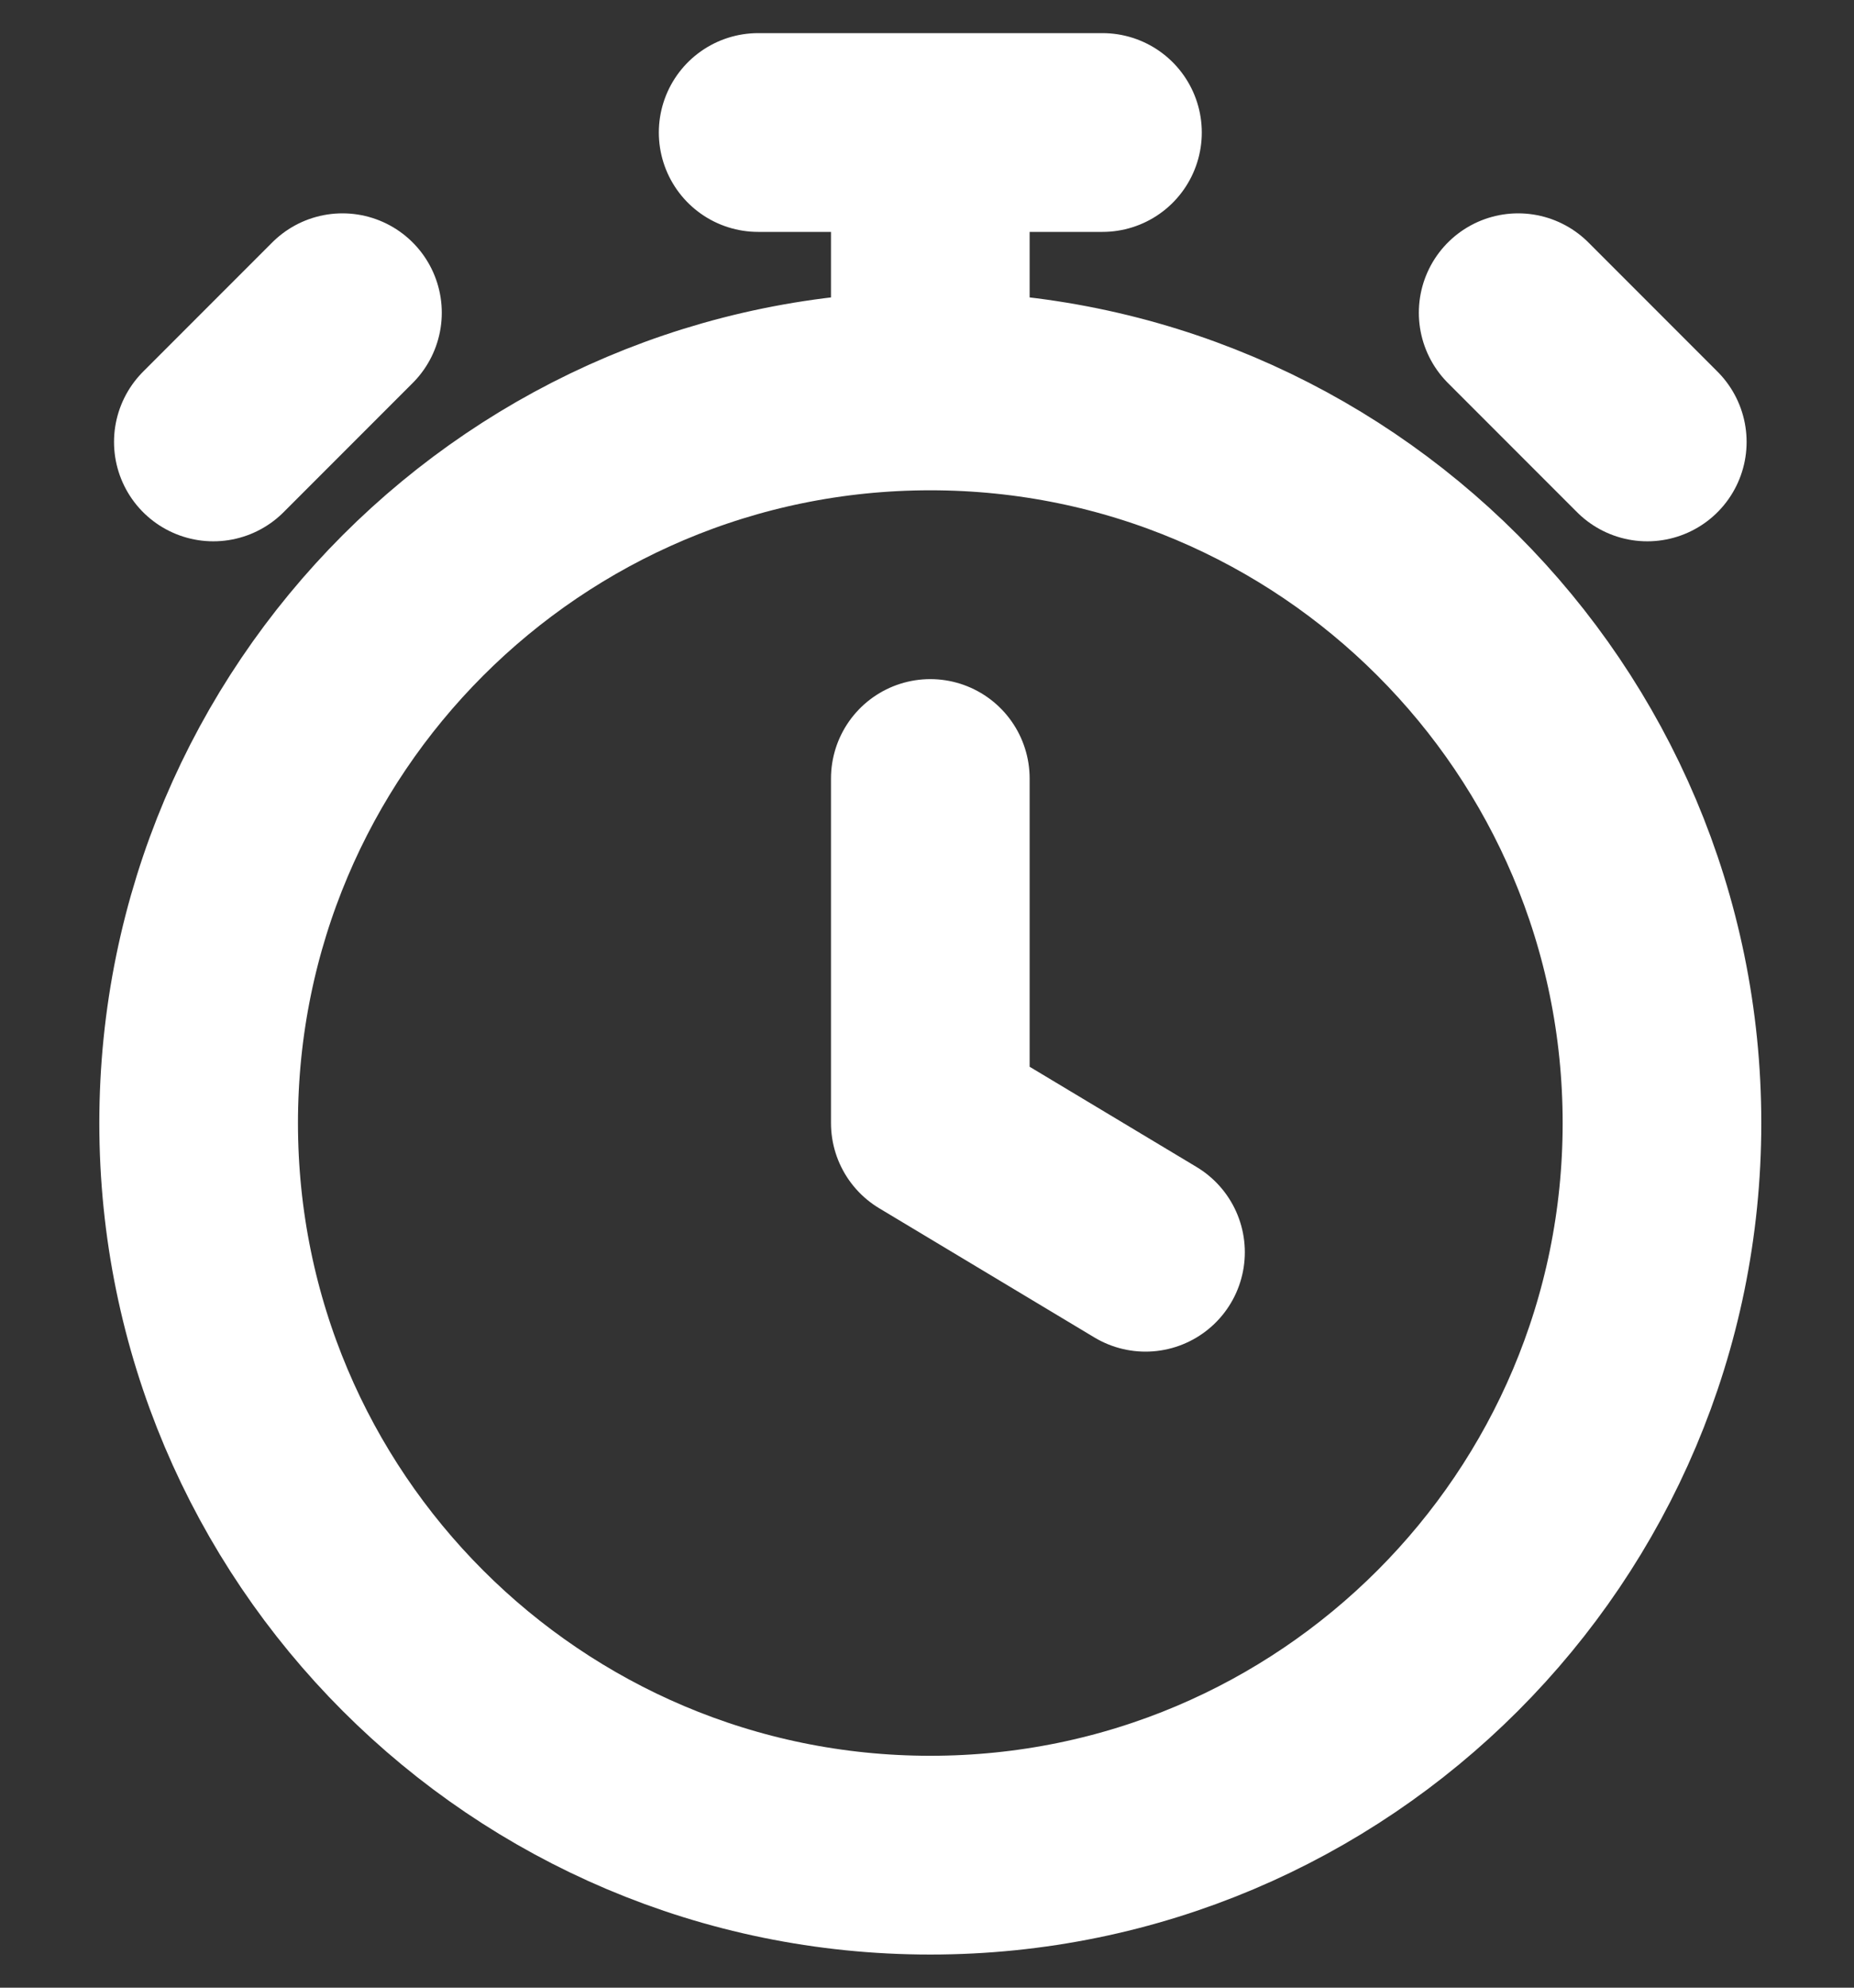 <svg width="14" height="15" viewBox="0 0 14 15" fill="none" xmlns="http://www.w3.org/2000/svg">
<rect x="0" y="0" width="14" height="15" fill="#333333" stroke="none"/>
<path d="M7.025 5.875V8.475L8.65 9.45M7.025 2.95C3.974 2.95 1.5 5.424 1.5 8.475C1.5 11.526 3.974 14 7.025 14C10.076 14 12.55 11.526 12.55 8.475C12.55 5.424 10.076 2.95 7.025 2.95ZM7.025 2.95V1M5.725 1H8.325M12.439 3.335L11.464 2.36L11.951 2.847M1.611 3.335L2.586 2.36L2.099 2.847" stroke="white" stroke-width="1.5" stroke-linecap="round" stroke-linejoin="round"/>
</svg>
